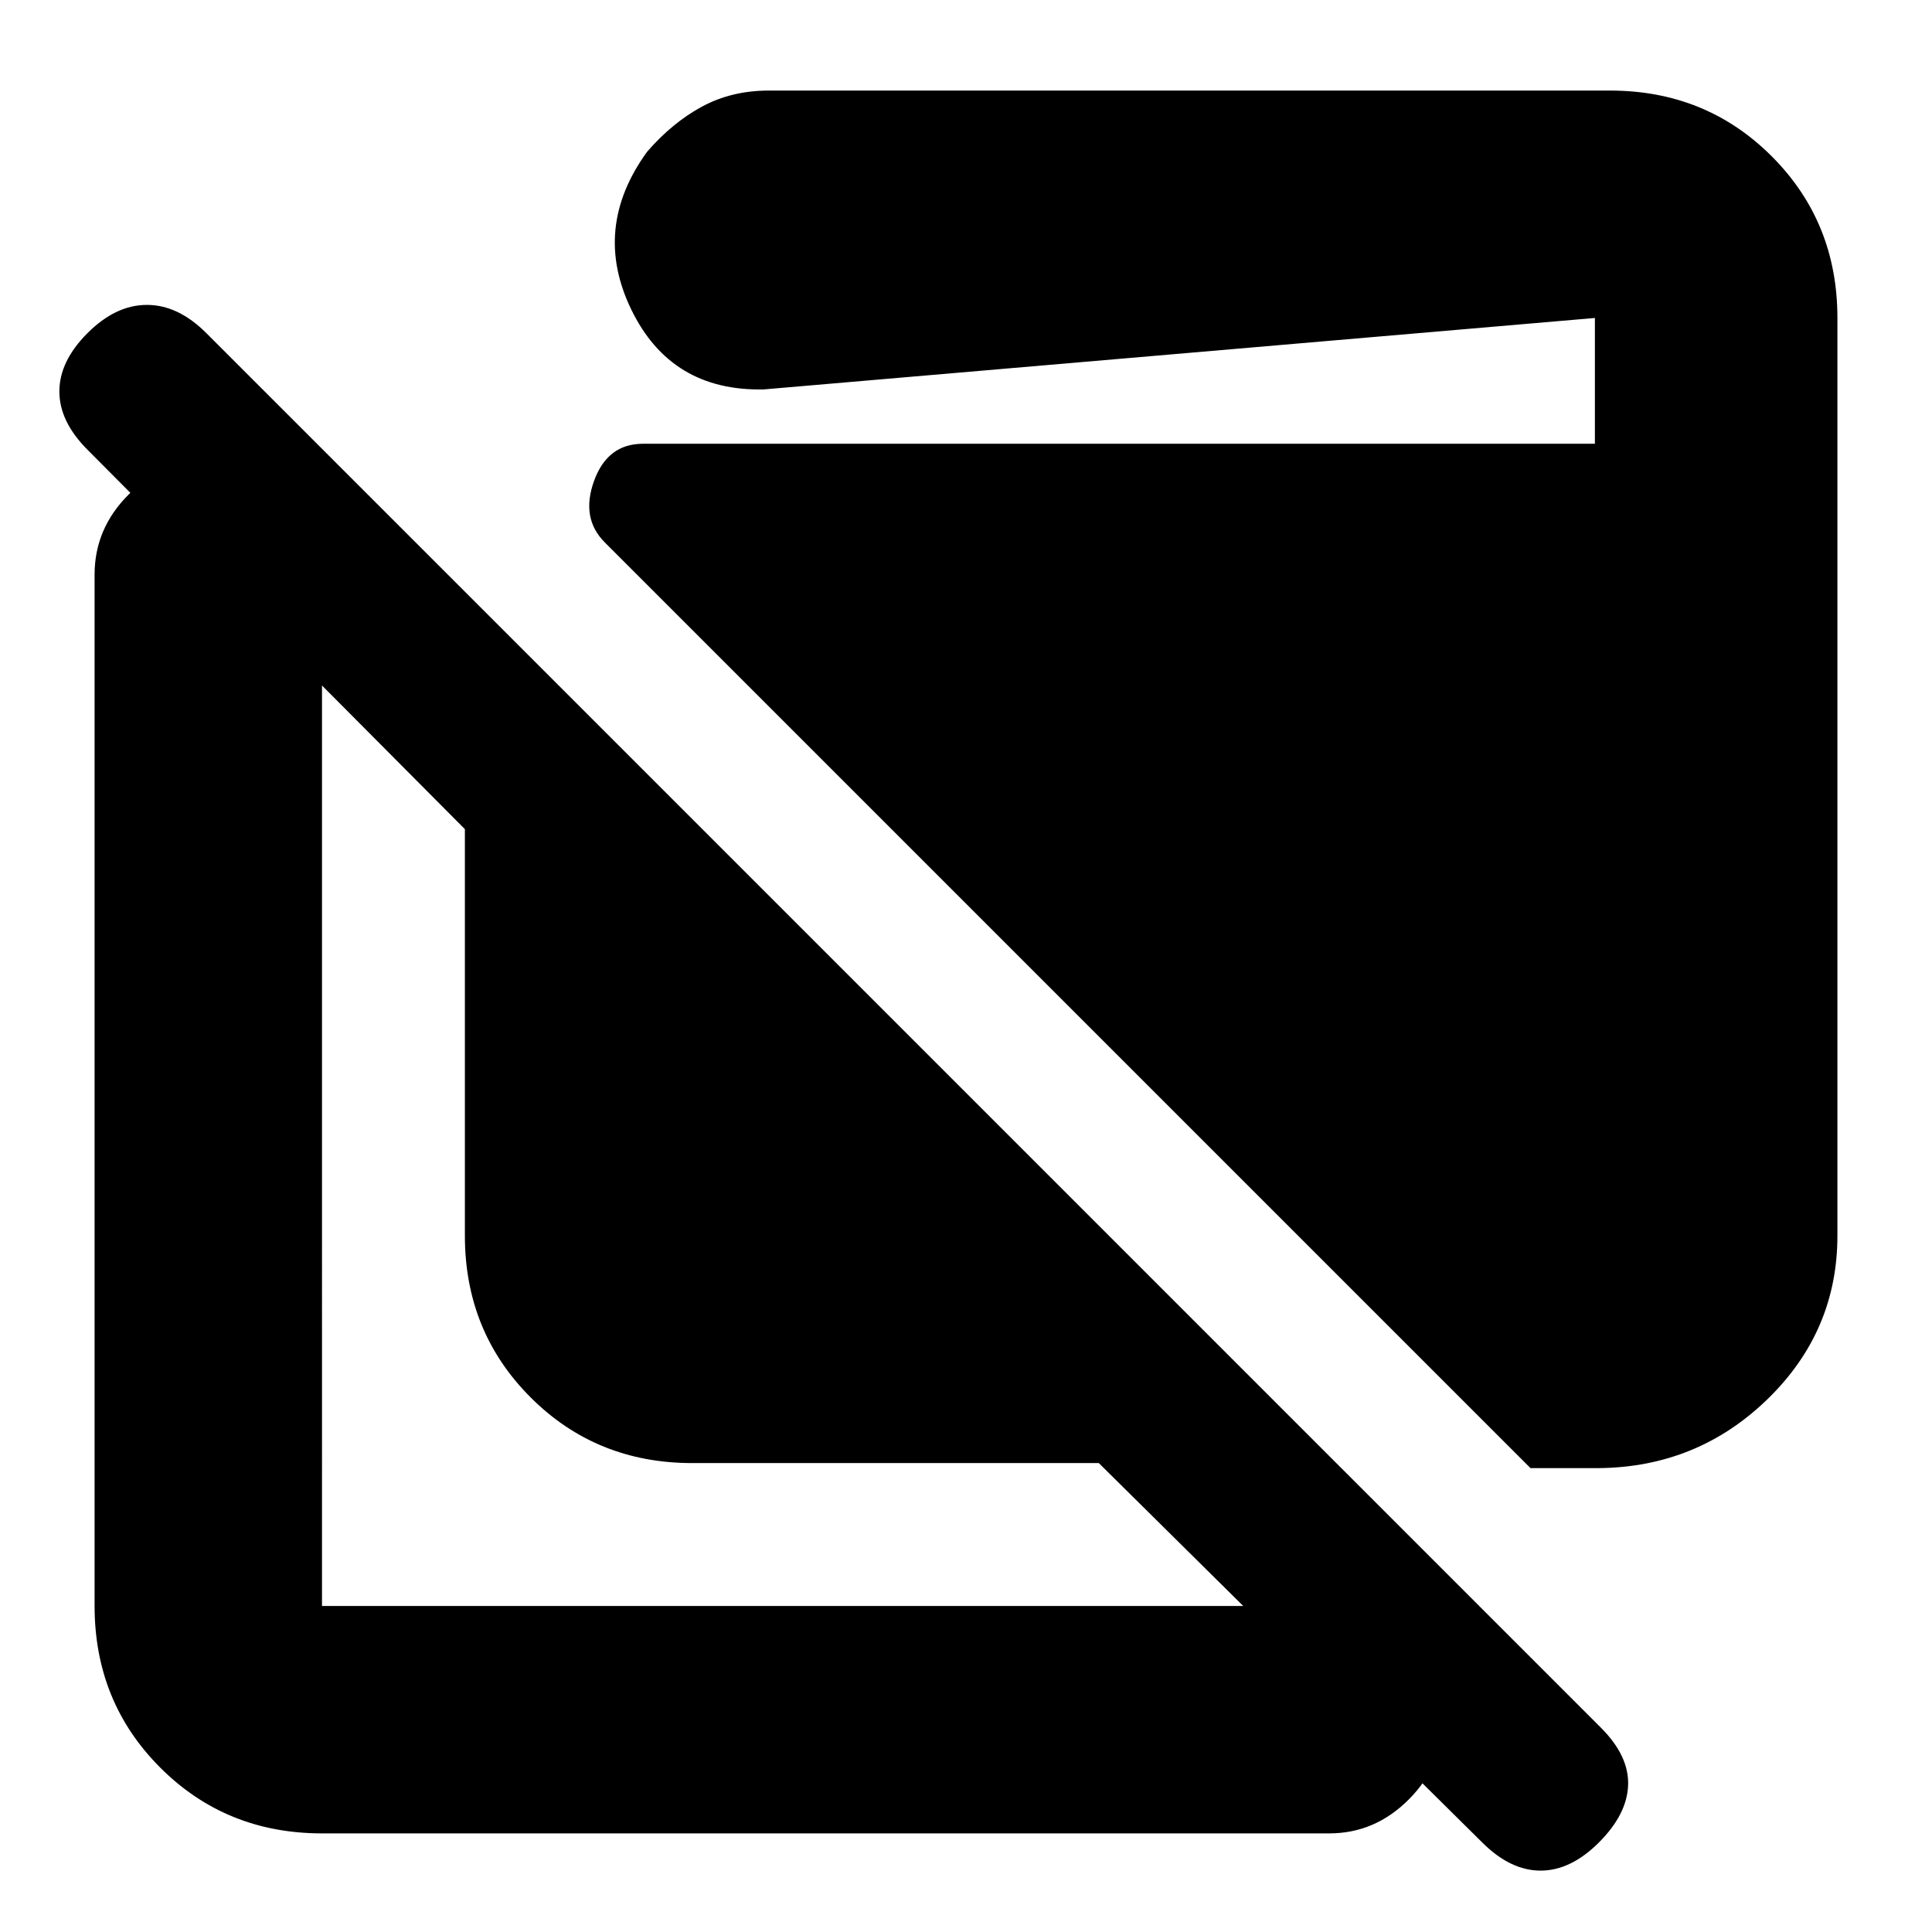 <svg xmlns="http://www.w3.org/2000/svg" height="20" viewBox="0 -960 960 960" width="20"><path d="M344-233q-47.7 0-80.35-32.65Q231-298.3 231-346v-202L43.5-736.5q-14-14-14-29t14-29q14-14 29.5-14t29.5 14l693 693q14 14 13.5 28.5t-14.5 28.5q-14 14-29 14t-29-14L546-233H344ZM160-49q-47.7 0-80.35-32.65Q47-114.3 47-162v-512.5q0-22.8 16.79-39.65Q80.58-731 103.29-731T143-714.15q17 16.85 17 39.65V-162h500.5q22.8 0 39.65 16.79Q717-128.42 717-105.71T700.15-66Q683.3-49 660.5-49H160Zm600.5-181.5-460-460q-12-12-5.33-30.5 6.66-18.5 24.33-18.5h473V-802l-413 35.5q-46 1-65.75-39.54-19.75-40.53 7.75-78.5Q334-899 348.77-907q14.78-8 33.23-8h418q47.7 0 80.35 32.65Q913-849.7 913-802v456q0 47.5-34.75 81.25T794.5-230.5h-34Z"/></svg>